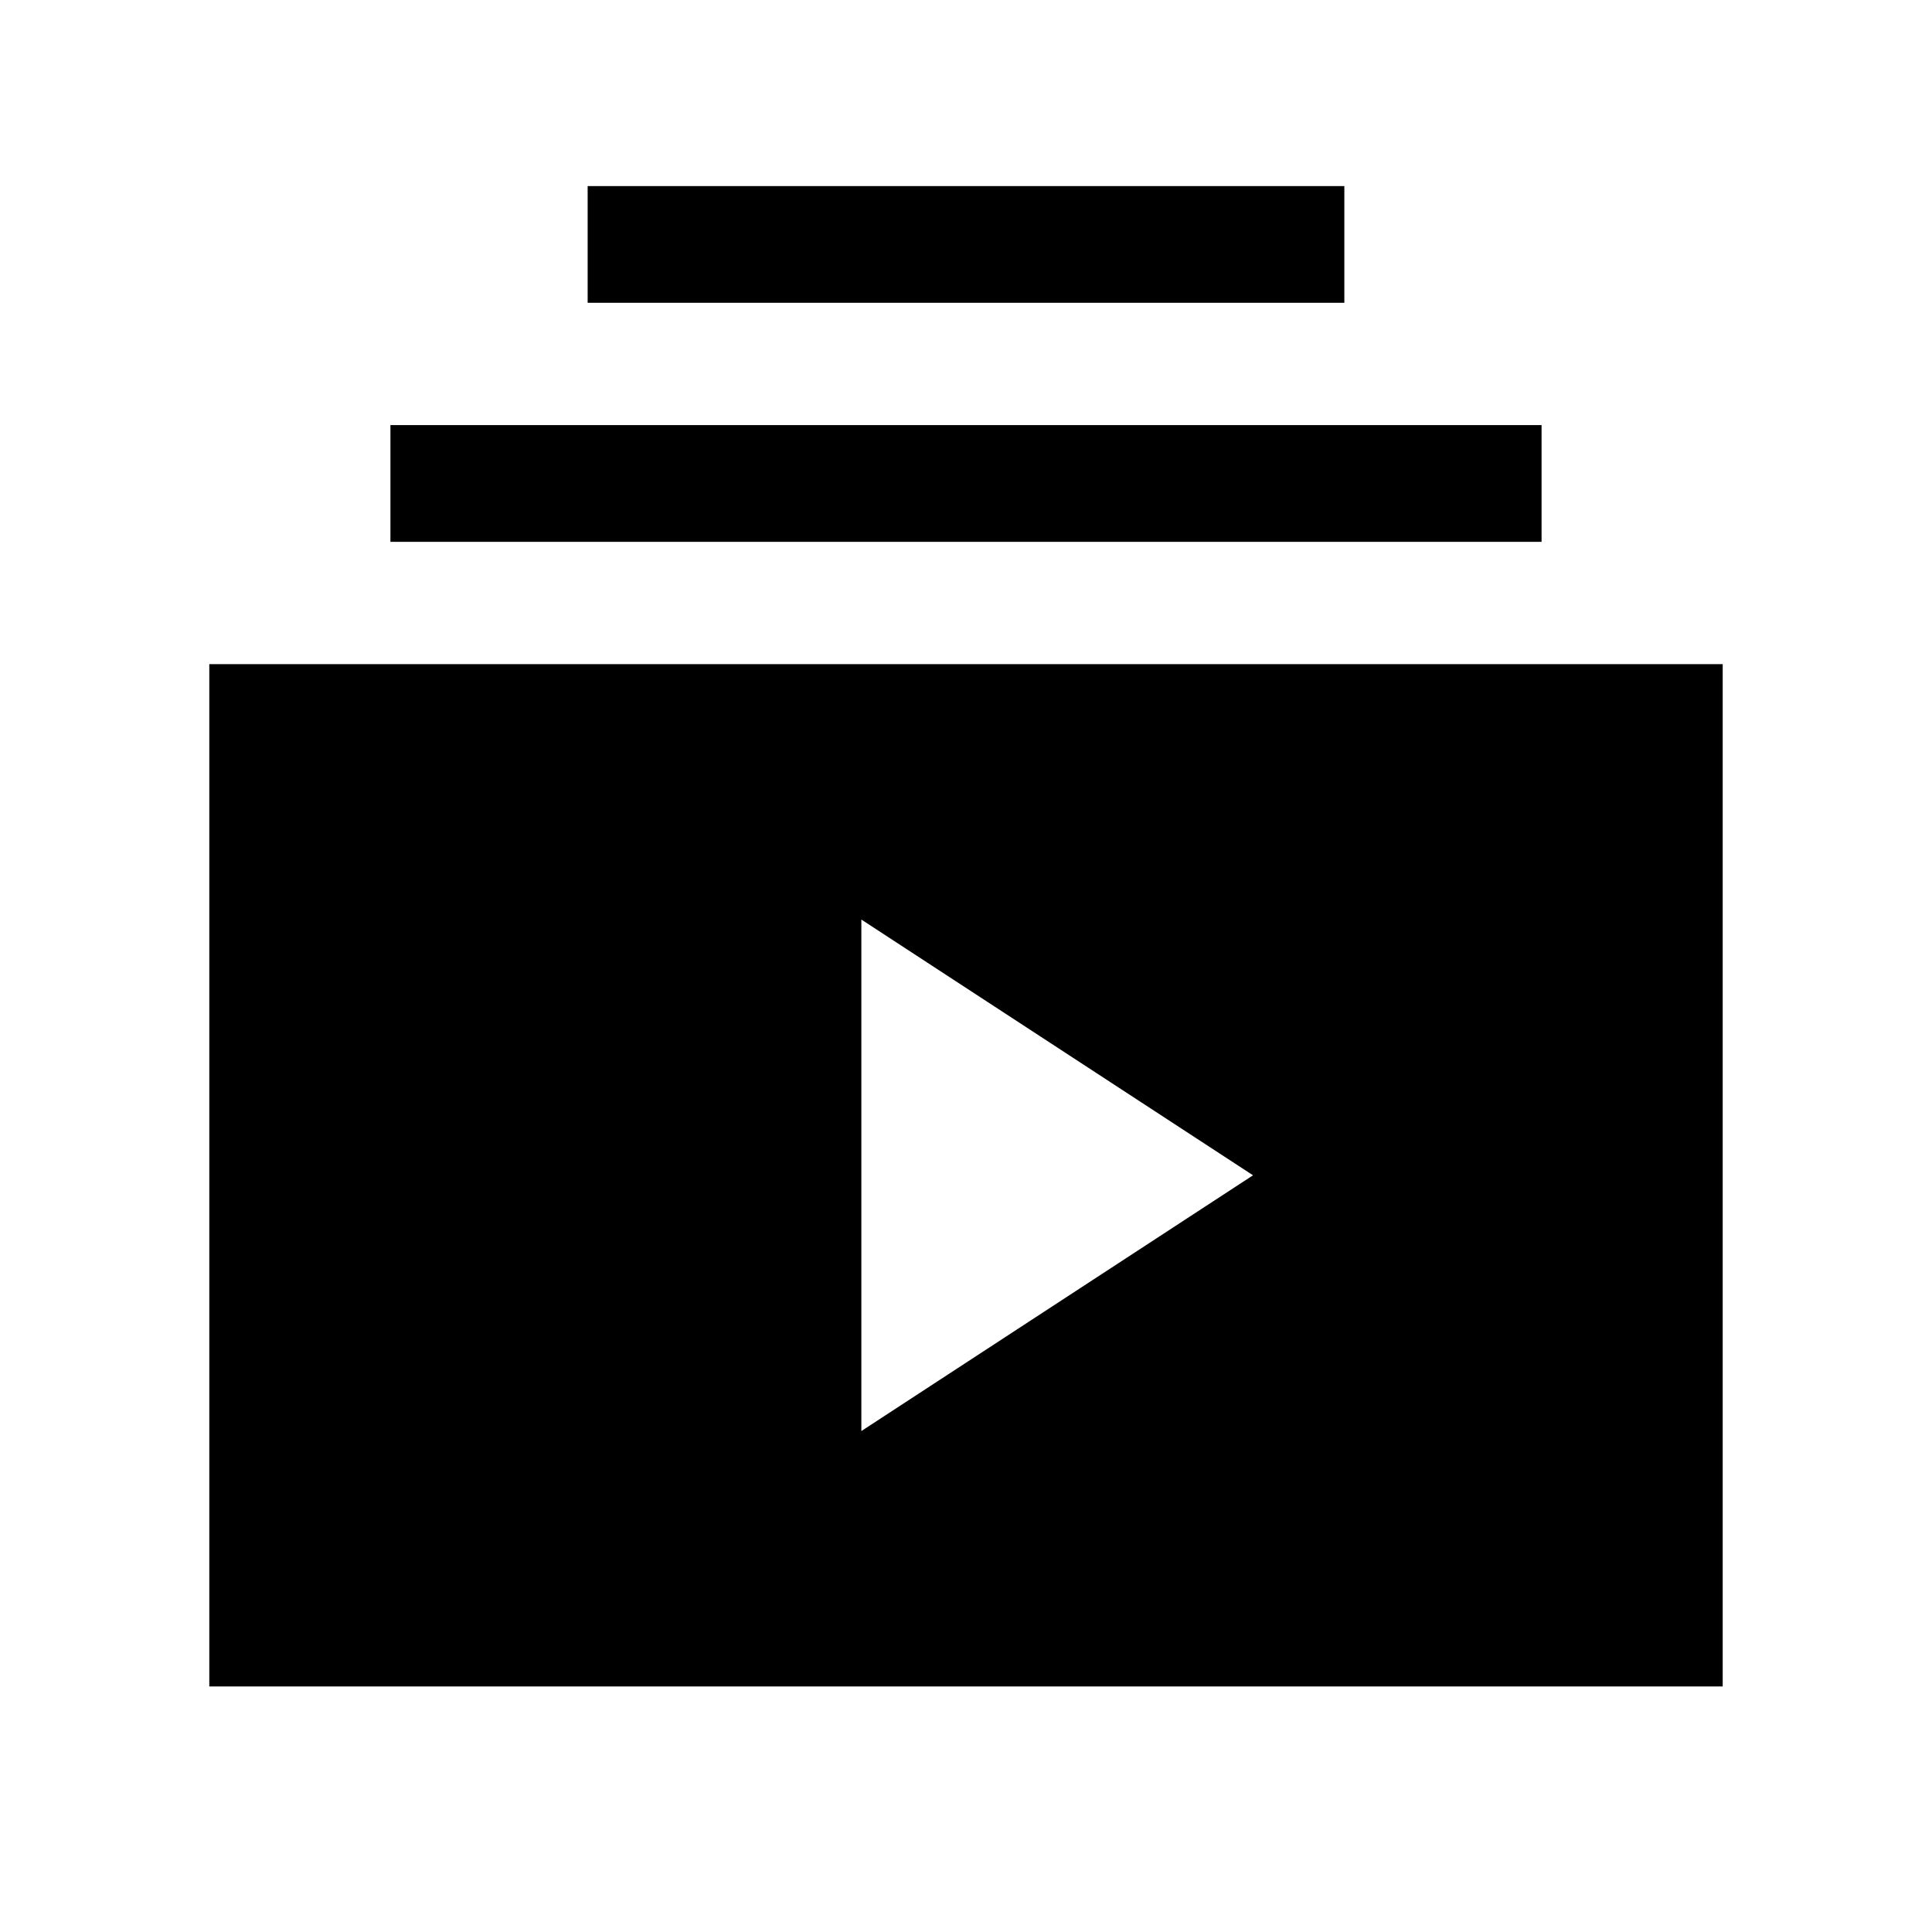 <svg xmlns="http://www.w3.org/2000/svg" height="20" viewBox="0 -960 960 960" width="20"><path d="M104-122v-508h752v508H104Zm324-126.92L622.62-376 428-503.08v254.16ZM194-690.77v-58h572v58H194Zm98-118.77v-58h376v58H292Z"/></svg>